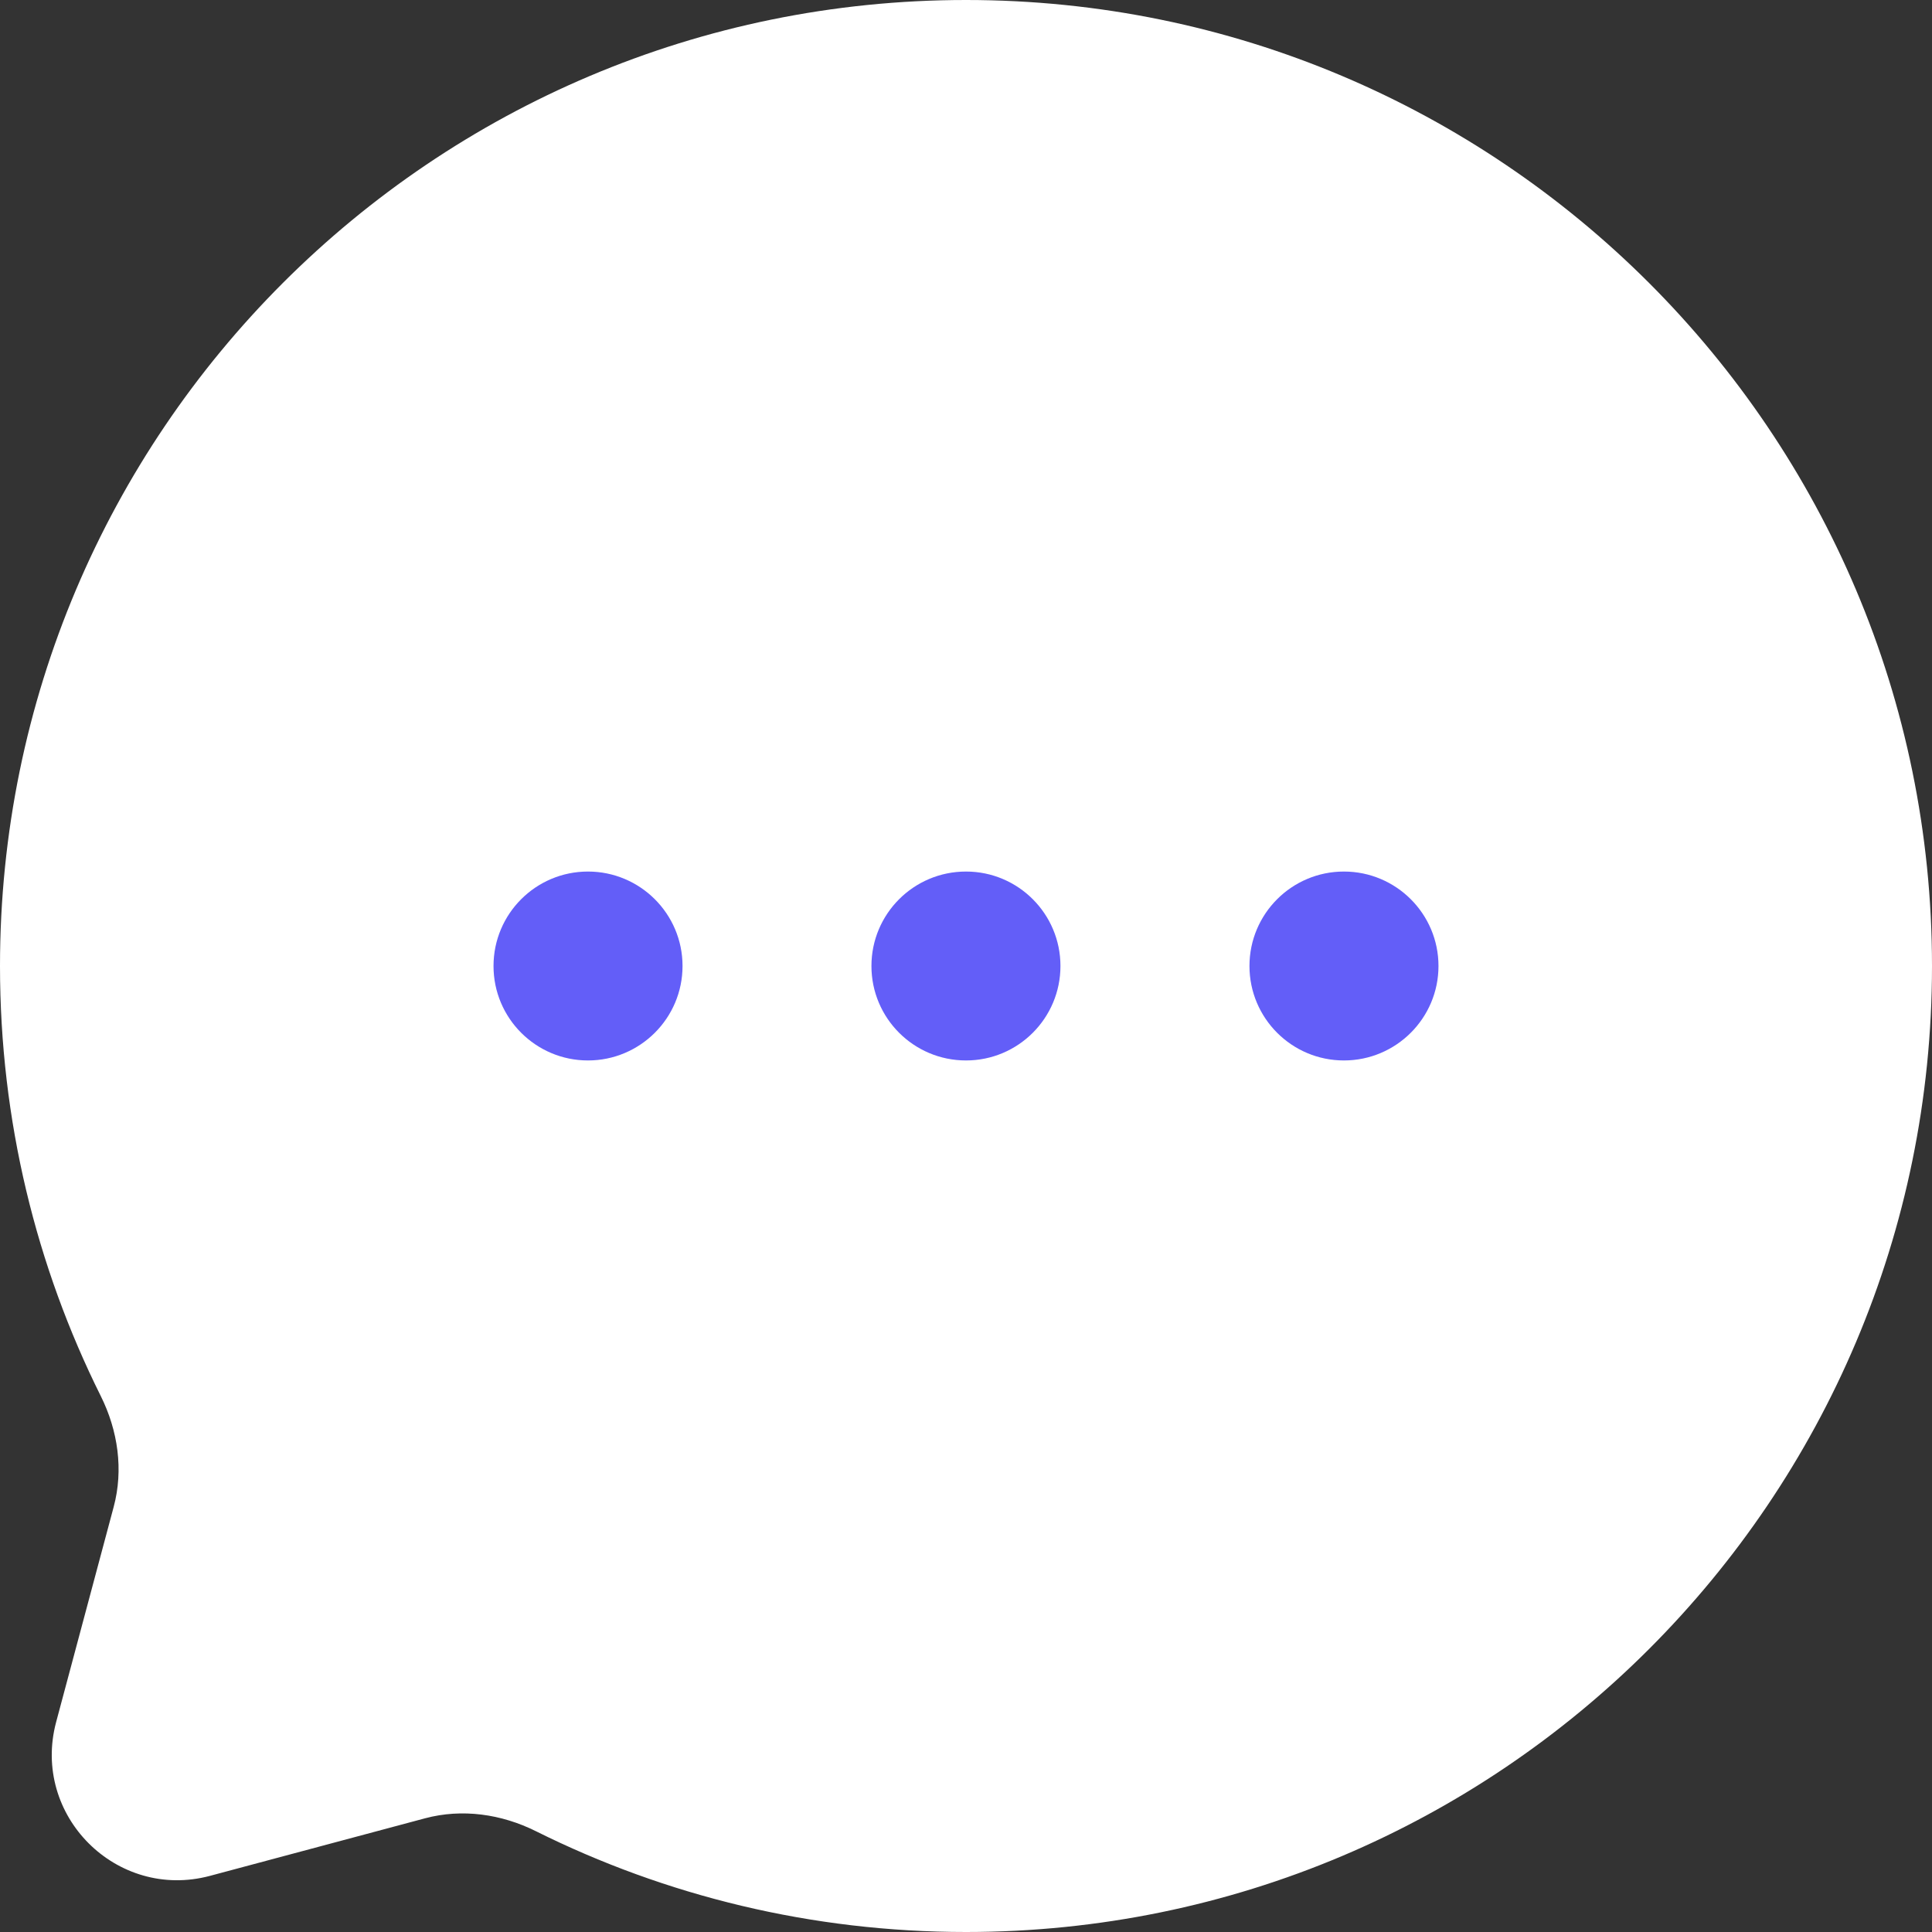 <svg width="18" height="18" viewBox="0 0 18 18" fill="none" xmlns="http://www.w3.org/2000/svg">
<rect x="0" y="0" width="18" height="18" fill="#333333" stroke="none"/>
<g clip-path="url(#clip0_51_618)">
<path d="M9 18C13.97 18 18 13.97 18 9C18 4.029 13.97 0 9 0C4.029 0 0 4.029 0 9C0 10.44 0.338 11.8 0.939 13.007C1.099 13.328 1.152 13.694 1.059 14.04L0.523 16.044C0.291 16.914 1.086 17.709 1.956 17.477L3.959 16.941C4.306 16.848 4.672 16.901 4.993 17.061C6.2 17.662 7.56 18 9 18Z" fill="white"/>
<path d="M11.641 9C11.641 9.486 12.035 9.88 12.521 9.88C13.007 9.88 13.402 9.486 13.402 9C13.402 8.514 13.007 8.12 12.521 8.12C12.035 8.12 11.641 8.514 11.641 9Z" fill="#635EF8"/>
<path d="M8.119 9C8.119 9.486 8.513 9.88 9 9.88C9.486 9.88 9.88 9.486 9.88 9C9.88 8.514 9.486 8.12 9 8.12C8.513 8.12 8.119 8.514 8.119 9Z" fill="#635EF8"/>
<path d="M4.598 9C4.598 9.486 4.992 9.88 5.478 9.88C5.964 9.88 6.359 9.486 6.359 9C6.359 8.514 5.964 8.12 5.478 8.12C4.992 8.12 4.598 8.514 4.598 9Z" fill="#635EF8"/>
</g>
<defs>
<clipPath id="clip0_51_618">
<rect width="18" height="18" fill="white"/>
</clipPath>
</defs>
</svg>
